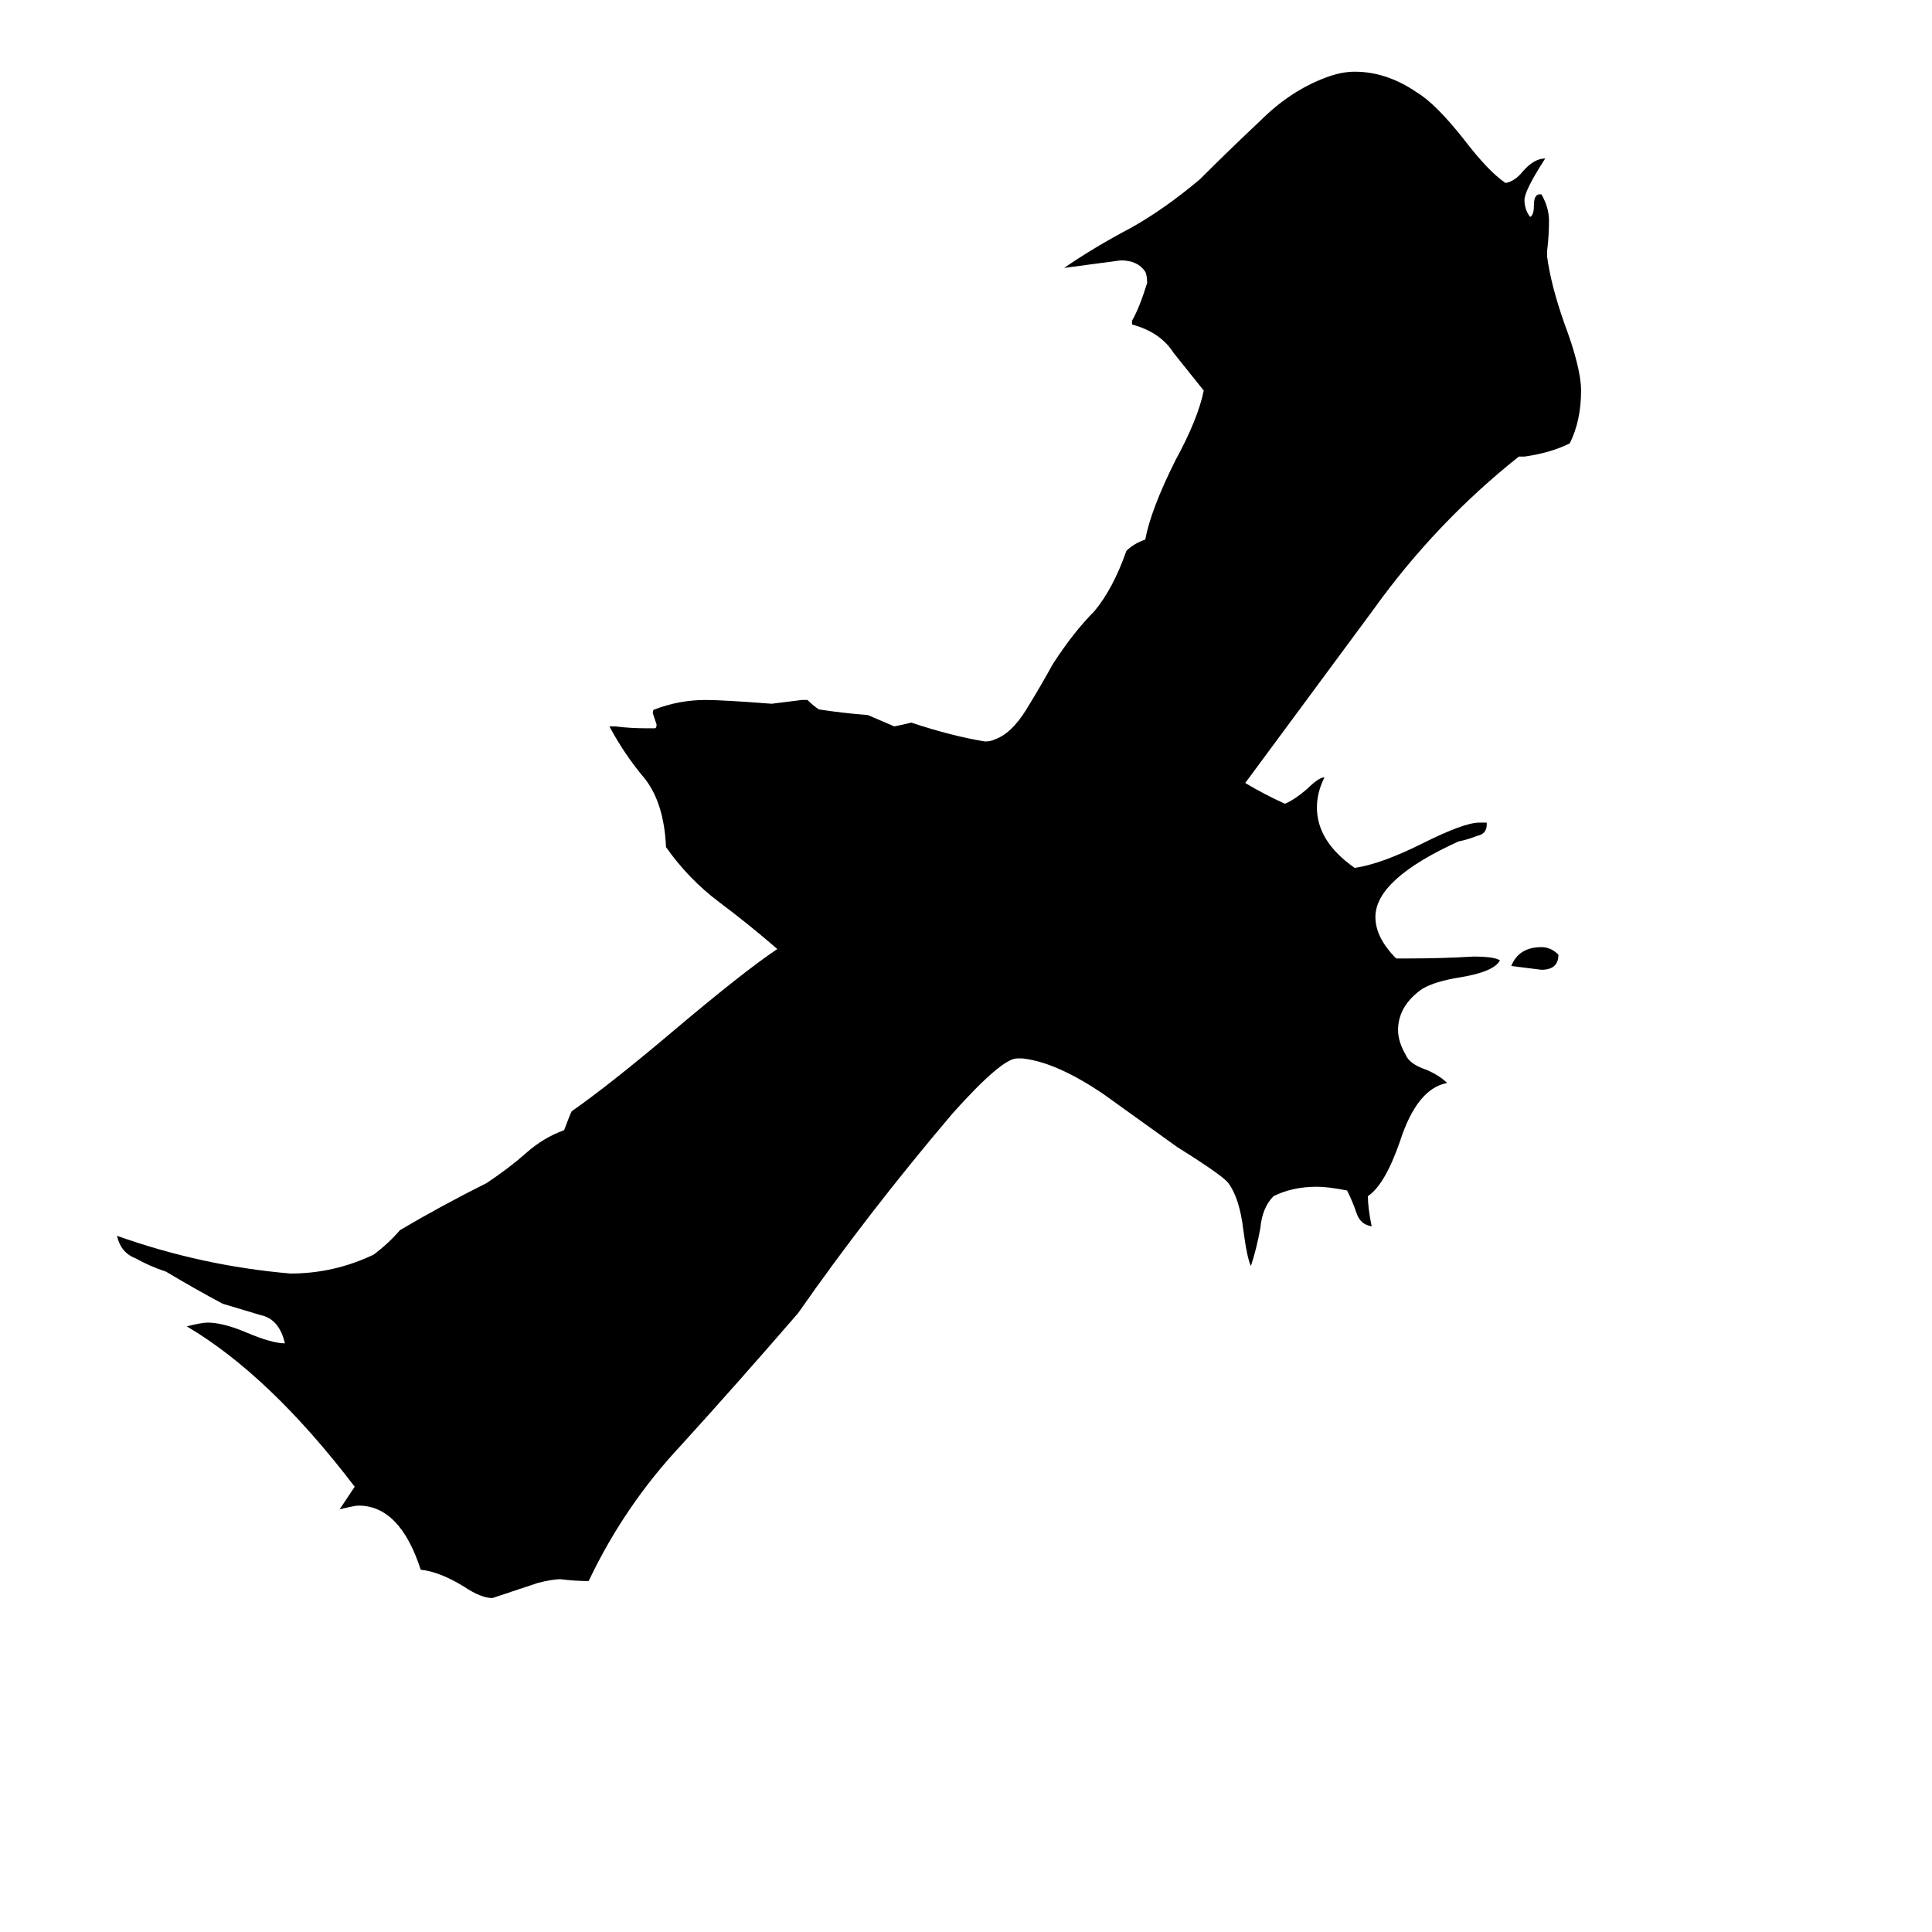 <svg xmlns="http://www.w3.org/2000/svg" viewBox="0 -800 1024 1024">
	<path fill="#000000" d="M826 -294Q826 -286 817 -286Q809 -287 801 -288Q805 -298 817 -298Q822 -298 826 -294ZM740 -292H747Q764 -292 781 -293Q792 -293 795 -291Q792 -285 774 -282Q761 -280 754 -276Q741 -267 741 -254Q741 -248 745 -241Q747 -236 756 -233Q763 -230 767 -226Q751 -223 742 -195Q734 -172 725 -166Q725 -160 727 -150Q721 -151 719 -157Q717 -163 714 -169Q704 -171 698 -171Q685 -171 675 -166Q669 -160 668 -149Q666 -138 663 -129Q661 -133 659 -148Q657 -165 651 -173Q648 -177 624 -192Q610 -202 585 -220Q560 -237 542 -239H539Q531 -239 505 -210Q460 -157 423 -104Q391 -67 361 -34Q331 -2 312 38Q305 38 297 37Q293 37 285 39Q273 43 261 47Q255 47 246 41Q233 33 223 32Q212 -2 190 -2Q188 -2 180 0Q184 -6 188 -12Q143 -71 99 -97Q107 -99 110 -99Q118 -99 130 -94Q144 -88 151 -88Q148 -101 138 -103Q128 -106 118 -109Q103 -117 88 -126Q79 -129 72 -133Q64 -136 62 -145Q107 -129 154 -125Q177 -125 198 -135Q206 -141 212 -148Q234 -161 258 -173Q270 -181 279 -189Q288 -197 299 -201Q302 -209 303 -211Q323 -225 355 -252Q394 -285 412 -297Q397 -310 381 -322Q365 -334 353 -351Q352 -374 342 -387Q331 -400 323 -415H326Q334 -414 342 -414H347Q348 -414 348 -416Q347 -419 346 -422Q346 -424 347 -424Q360 -429 374 -429Q383 -429 409 -427Q417 -428 425 -429H428Q431 -426 434 -424Q447 -422 460 -421Q467 -418 474 -415Q479 -416 483 -417Q504 -410 522 -407Q525 -407 527 -408Q536 -411 544 -424Q552 -437 558 -448Q569 -465 580 -476Q590 -488 597 -508Q601 -512 607 -514Q610 -530 623 -556Q635 -578 638 -593Q630 -603 622 -613Q615 -624 600 -628V-630Q604 -637 608 -650Q608 -654 607 -656Q603 -662 594 -662Q579 -660 564 -658Q580 -669 599 -679Q617 -689 636 -705Q652 -721 668 -736Q684 -752 703 -759Q711 -762 718 -762Q735 -762 751 -751Q761 -745 776 -726Q789 -709 798 -703Q803 -704 807 -709Q813 -716 819 -716Q808 -699 808 -694Q808 -689 811 -685Q813 -686 813 -691Q813 -697 816 -697H817Q821 -690 821 -683Q821 -675 820 -667V-664Q822 -649 829 -629Q838 -605 838 -593Q838 -577 832 -565Q822 -560 808 -558H805Q761 -523 728 -477Q694 -431 660 -385Q670 -379 681 -374Q686 -376 693 -382Q699 -388 702 -388Q698 -380 698 -372Q698 -354 718 -340Q732 -342 754 -353Q776 -364 784 -364H788V-363Q788 -358 783 -357Q778 -355 773 -354Q729 -334 729 -314Q729 -303 740 -292Z"/>
</svg>